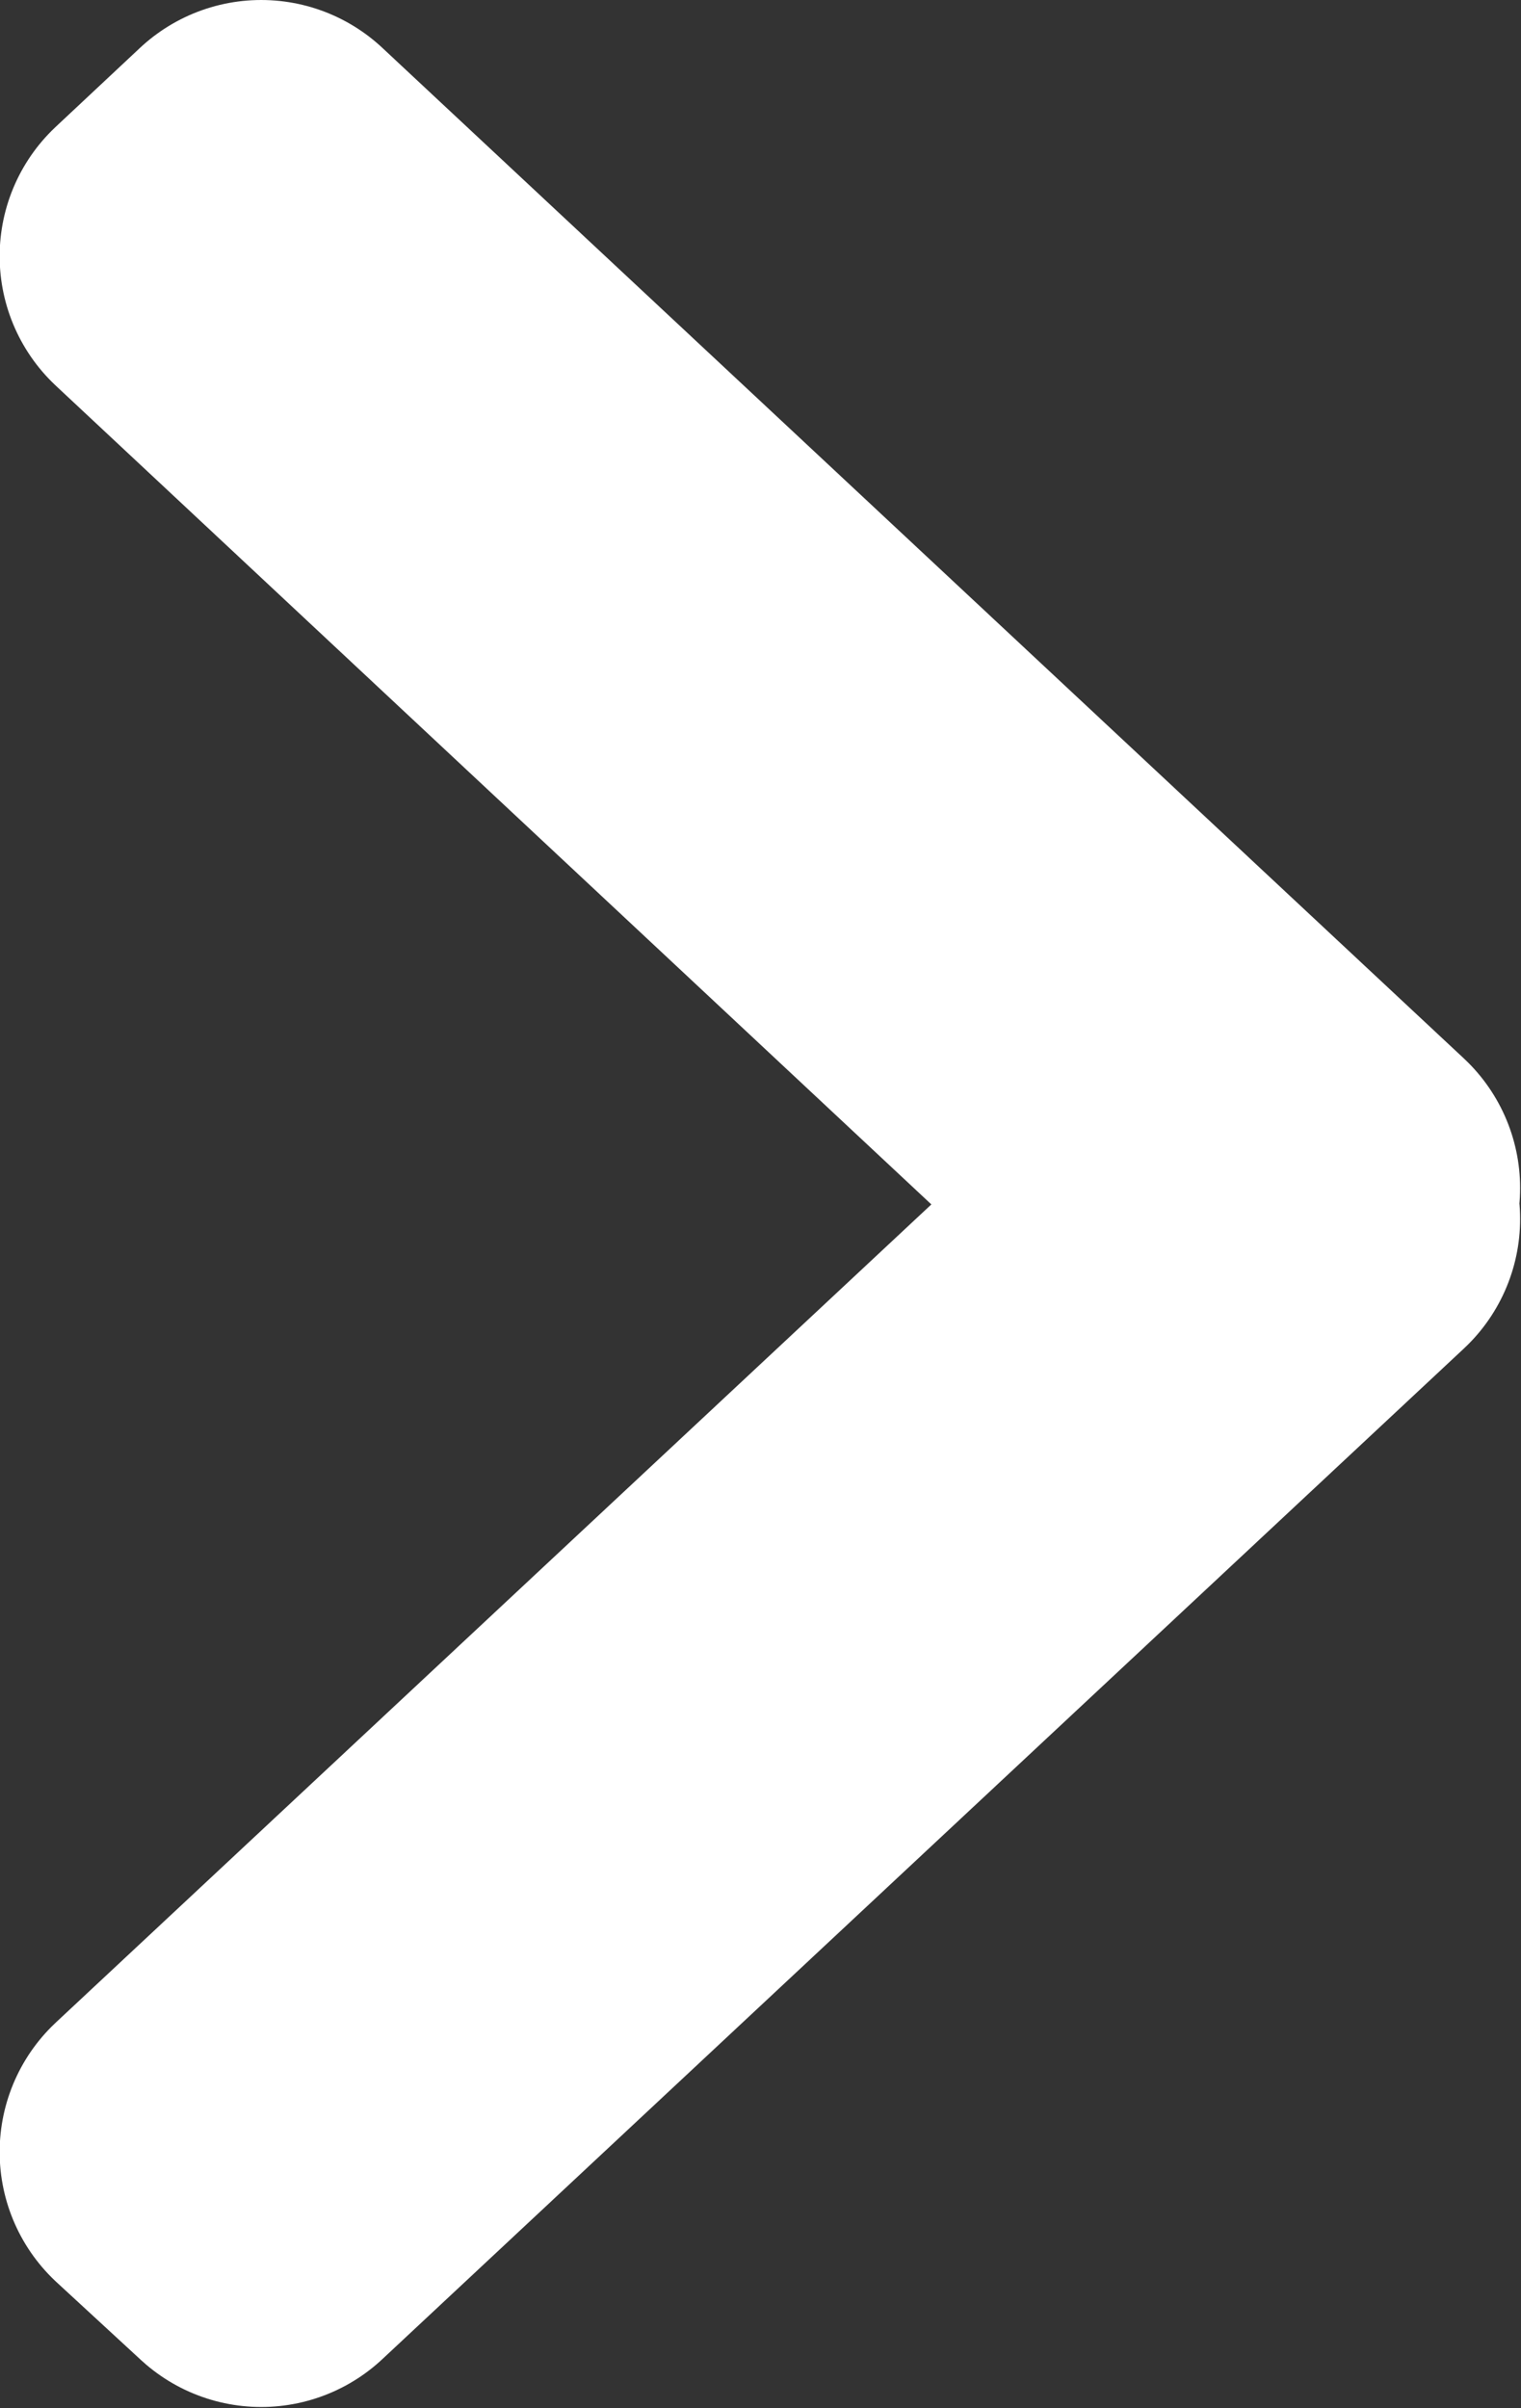 <svg xmlns="http://www.w3.org/2000/svg" width="8.578" height="13.582" viewBox="0 0 8.578 13.582">
  <rect x="0" y="0" width="8.578" height="13.582" fill="#333333" stroke="none"/>
  <path id="Union_2" data-name="Union 2" d="M17429,8527.135l5.719-5.344-5.719-5.348.475-.445,6.1,5.7-.094.088.094.087-6.1,5.7Z" transform="translate(-17428.002 -8514.998)" fill="#fff" stroke="#fff" stroke-linejoin="round" stroke-width="2"/>
</svg>
